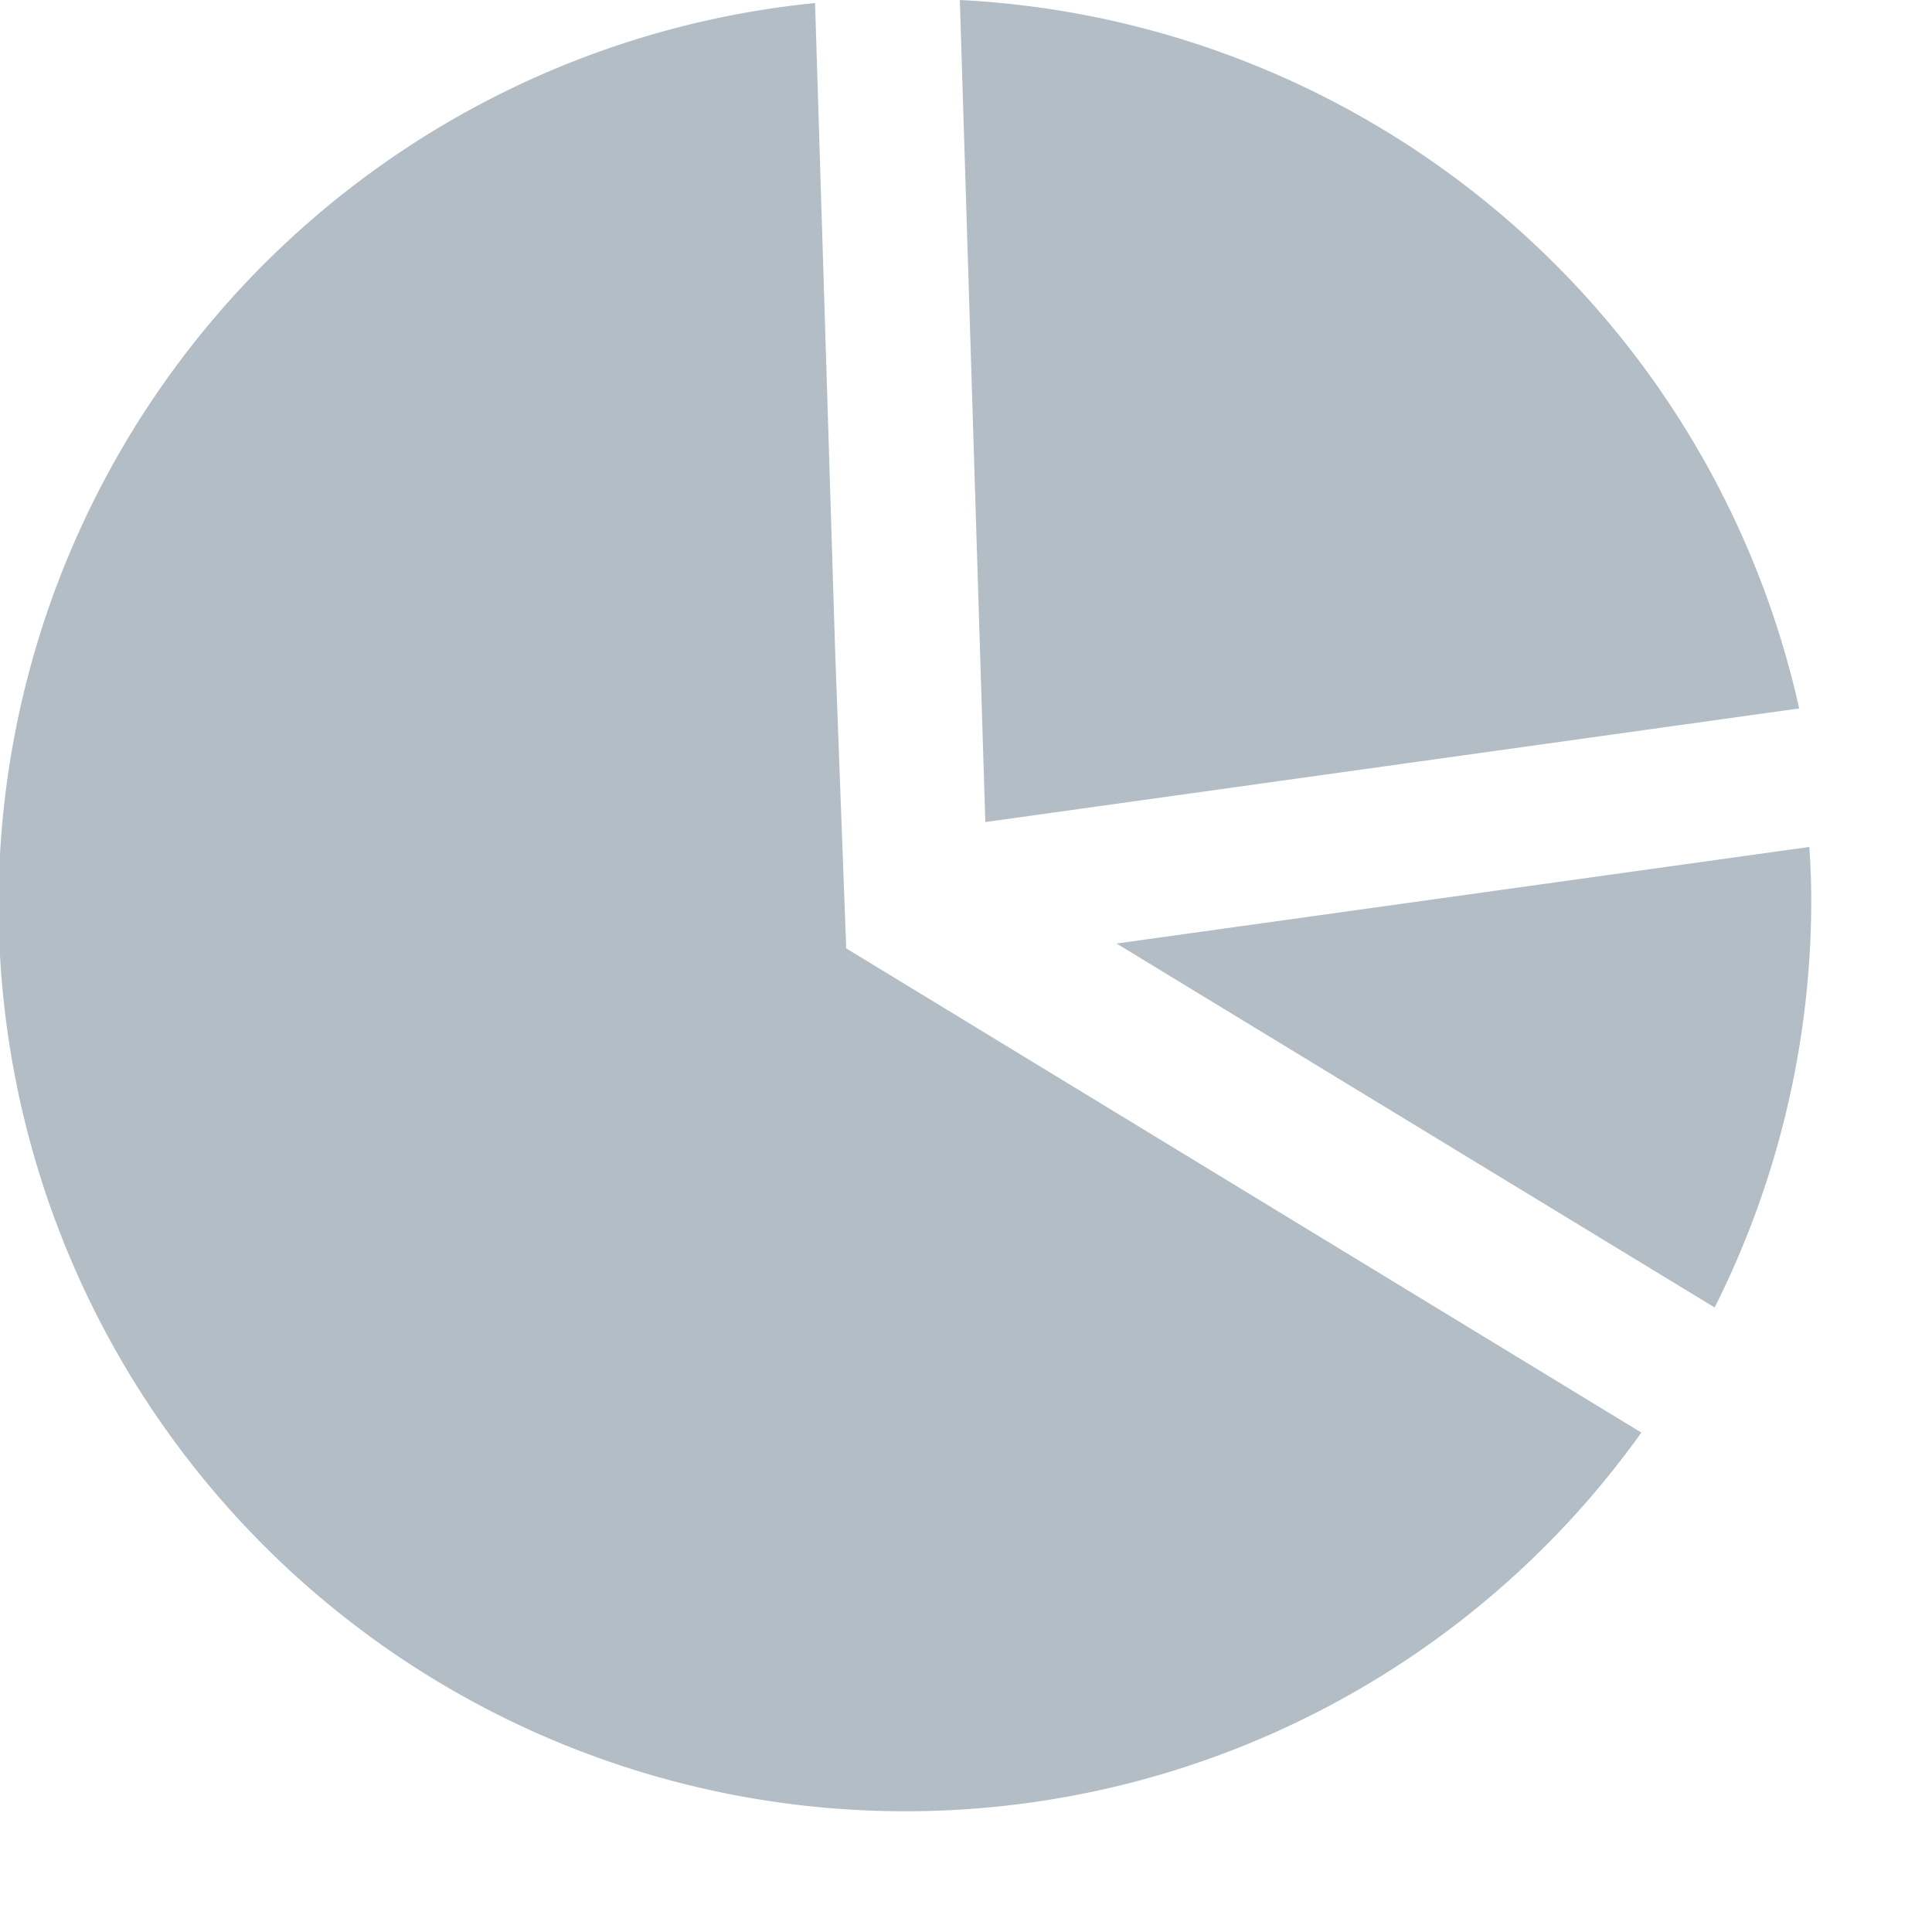 <svg xmlns="http://www.w3.org/2000/svg" width="16" height="16" viewBox="0 0 16 16">
<defs>
    <style>
      .cls-1 {
        fill: #b3bdc6;
        fill-rule: evenodd;
      }
    </style>
  </defs>
  <path id="形状_48" data-name="形状 48" class="cls-1" d="M14.2,10.828L9.247,7.814l5.737-.8C14.995,7.174,15,7.317,15,7.452A7.517,7.517,0,0,1,14.2,10.828ZM7.949,0A7.508,7.508,0,0,1,14.9,5.867L8.16,6.808ZM7.5,15A7.506,7.506,0,0,1,6.75.025l0.168,5.42,0.09,2.409,6.585,4.01A7.487,7.487,0,0,1,7.5,15Z"/>
</svg>
